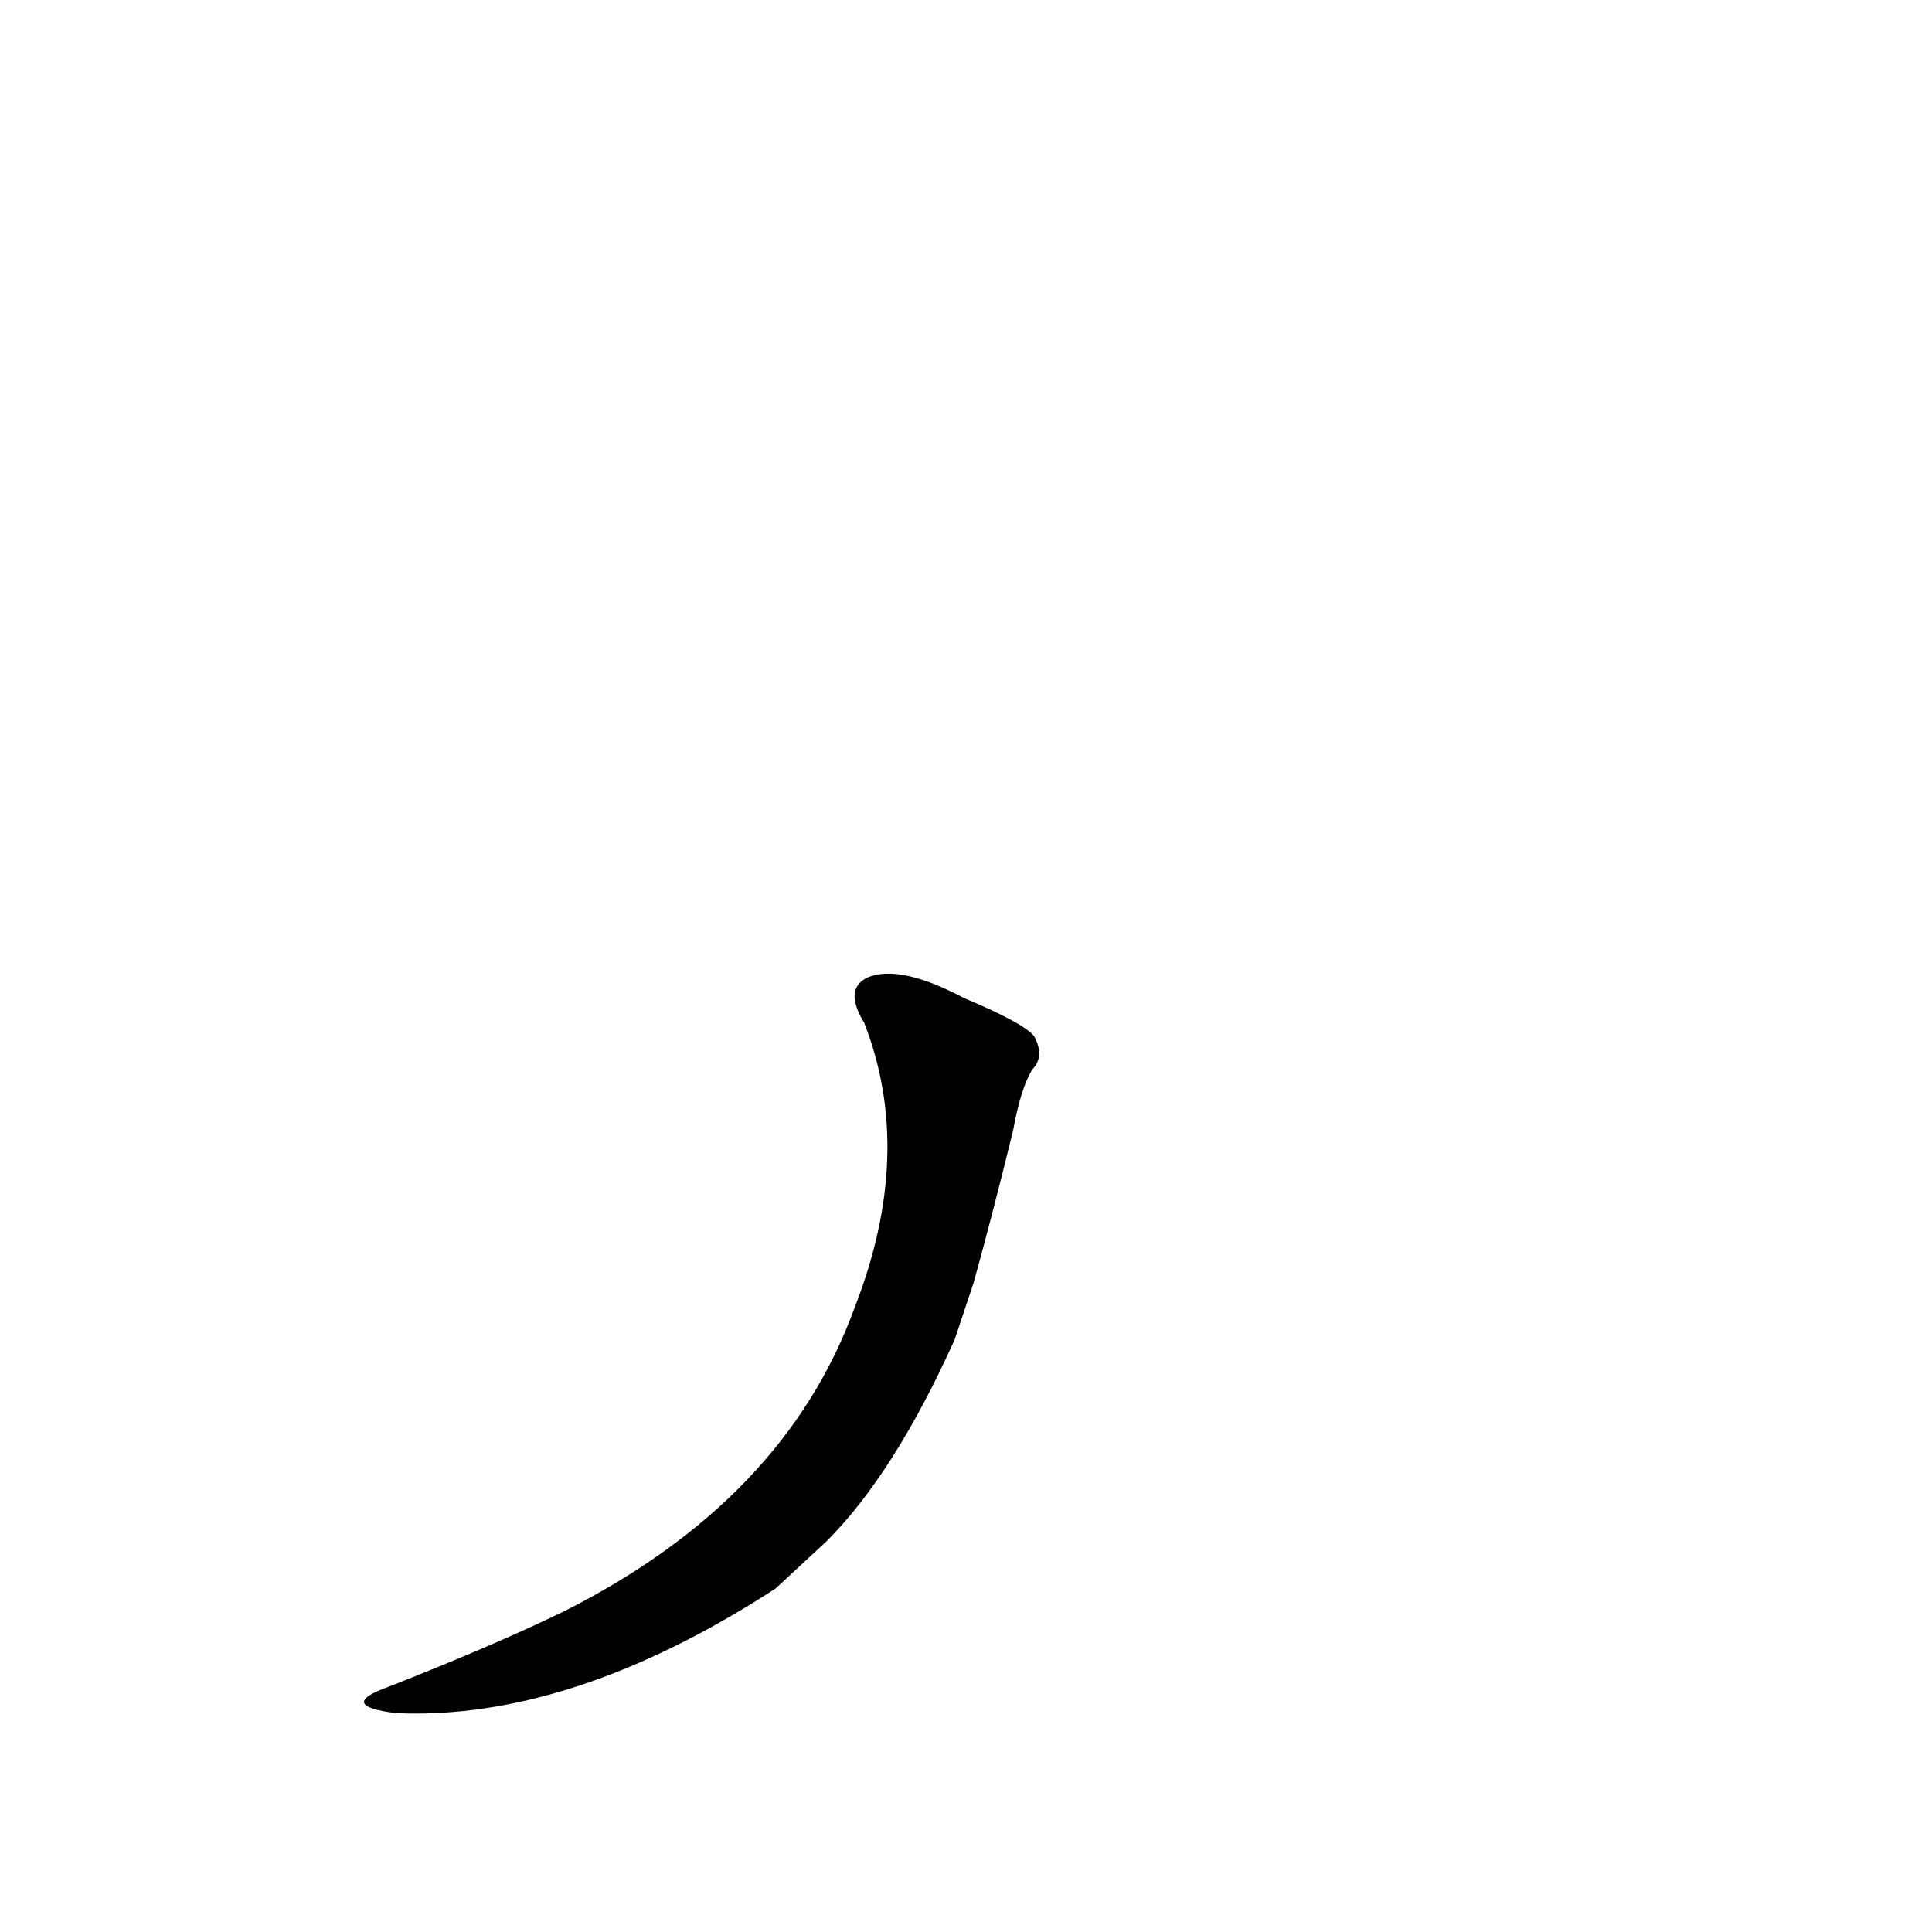 <?xml version='1.0' encoding='utf-8'?>
<svg xmlns="http://www.w3.org/2000/svg" version="1.1" viewBox="0 0 1024 1024"><g transform="scale(1, -1) translate(0, -900)"><path d="M 516 220 Q 526 256 537 301 Q 541 323 547 333 Q 554 340 548 351 Q 542 358 511 371 Q 477 389 460 382 Q 447 376 458 358 Q 485 289 453 207 Q 416 105 299 46 Q 262 28 206 6 Q 178 -4 210 -8 Q 303 -12 411 58 Q 424 70 438 83 Q 474 119 506 190 L 516 220 Z" fill="black" /></g></svg>